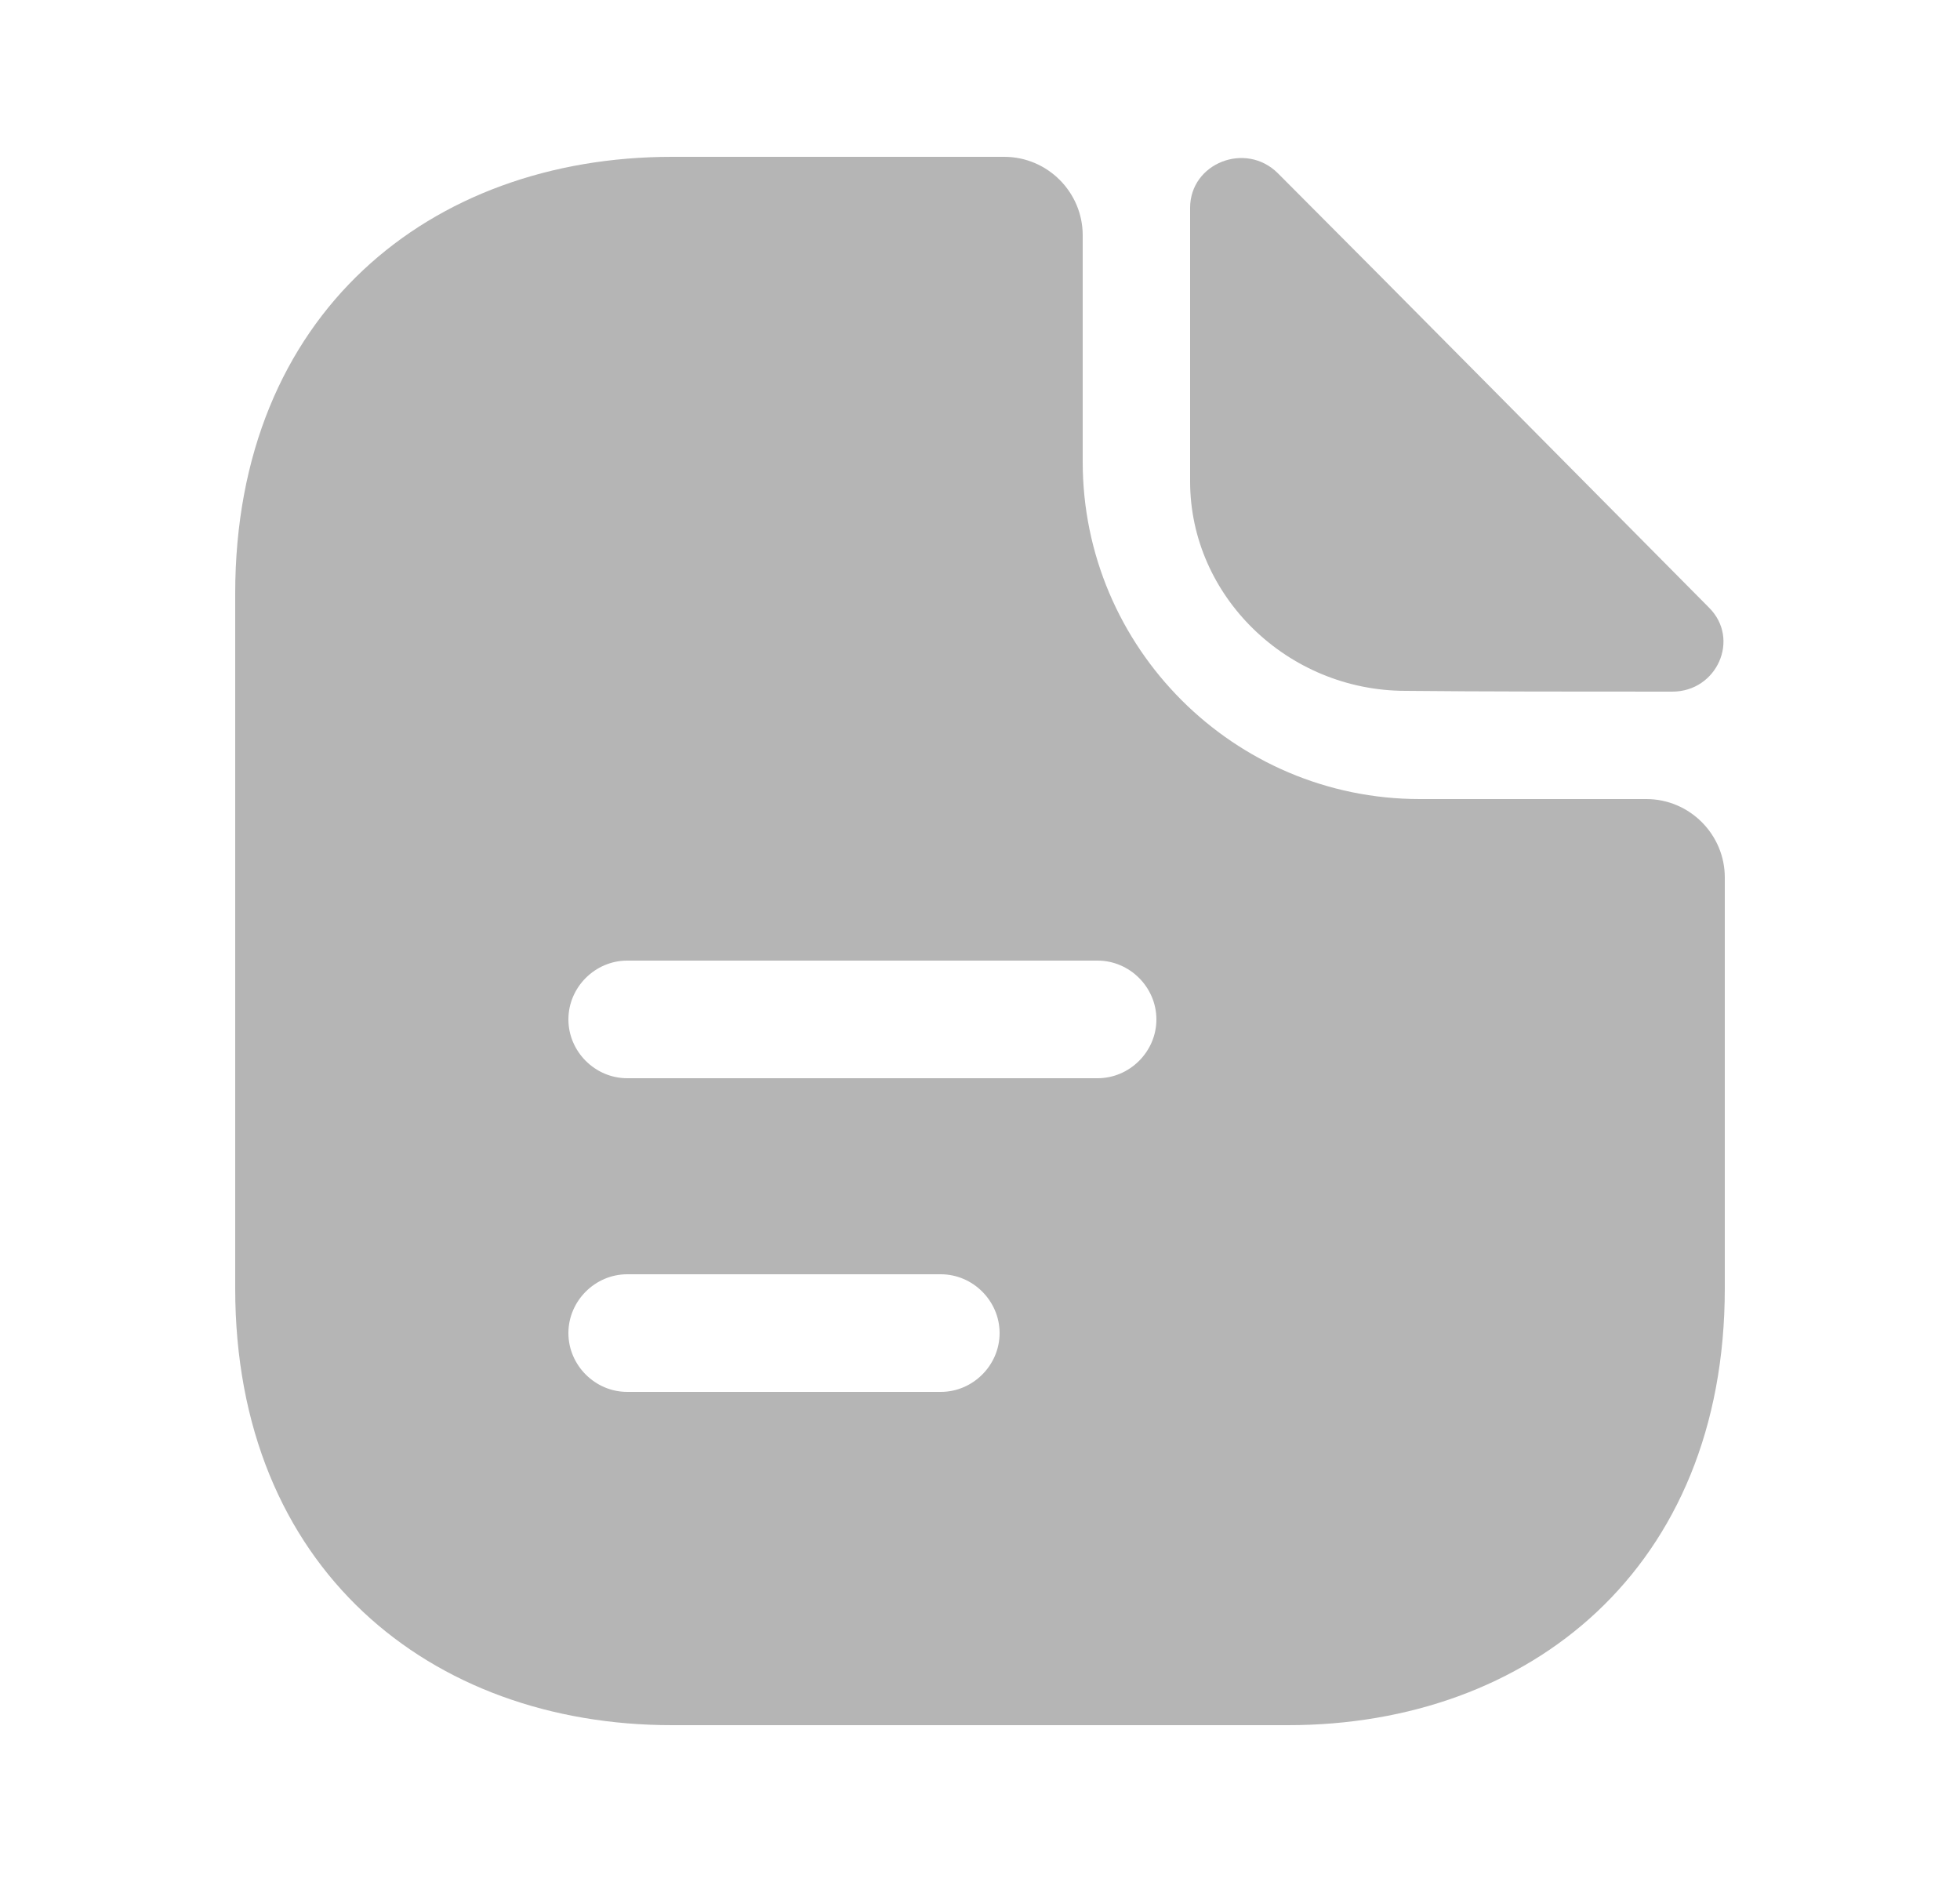 <svg width="25" height="24" viewBox="0 0 25 24" fill="none" xmlns="http://www.w3.org/2000/svg">
<path d="M16.3 2.21C15.89 1.8 15.18 2.08 15.18 2.65V6.14C15.18 7.6 16.42 8.81 17.93 8.81C18.88 8.82 20.2 8.82 21.33 8.82C21.9 8.82 22.2 8.15 21.8 7.75C20.36 6.3 17.78 3.69 16.3 2.21Z" fill="#B5B5B5"/>
<path d="M21 10.19H18.11C15.74 10.19 13.81 8.26 13.81 5.89V3C13.81 2.45 13.36 2 12.81 2H8.57C5.49 2 3 4 3 7.57V16.43C3 20 5.49 22 8.57 22H16.43C19.51 22 22 20 22 16.43V11.19C22 10.64 21.55 10.19 21 10.19ZM12 17.75H8C7.59 17.75 7.25 17.41 7.25 17C7.25 16.59 7.59 16.25 8 16.25H12C12.41 16.25 12.75 16.59 12.75 17C12.75 17.41 12.41 17.75 12 17.75ZM14 13.75H8C7.59 13.75 7.25 13.41 7.25 13C7.25 12.59 7.59 12.25 8 12.25H14C14.41 12.25 14.75 12.59 14.75 13C14.75 13.41 14.41 13.75 14 13.75Z" fill="#B5B5B5"/>
</svg>
